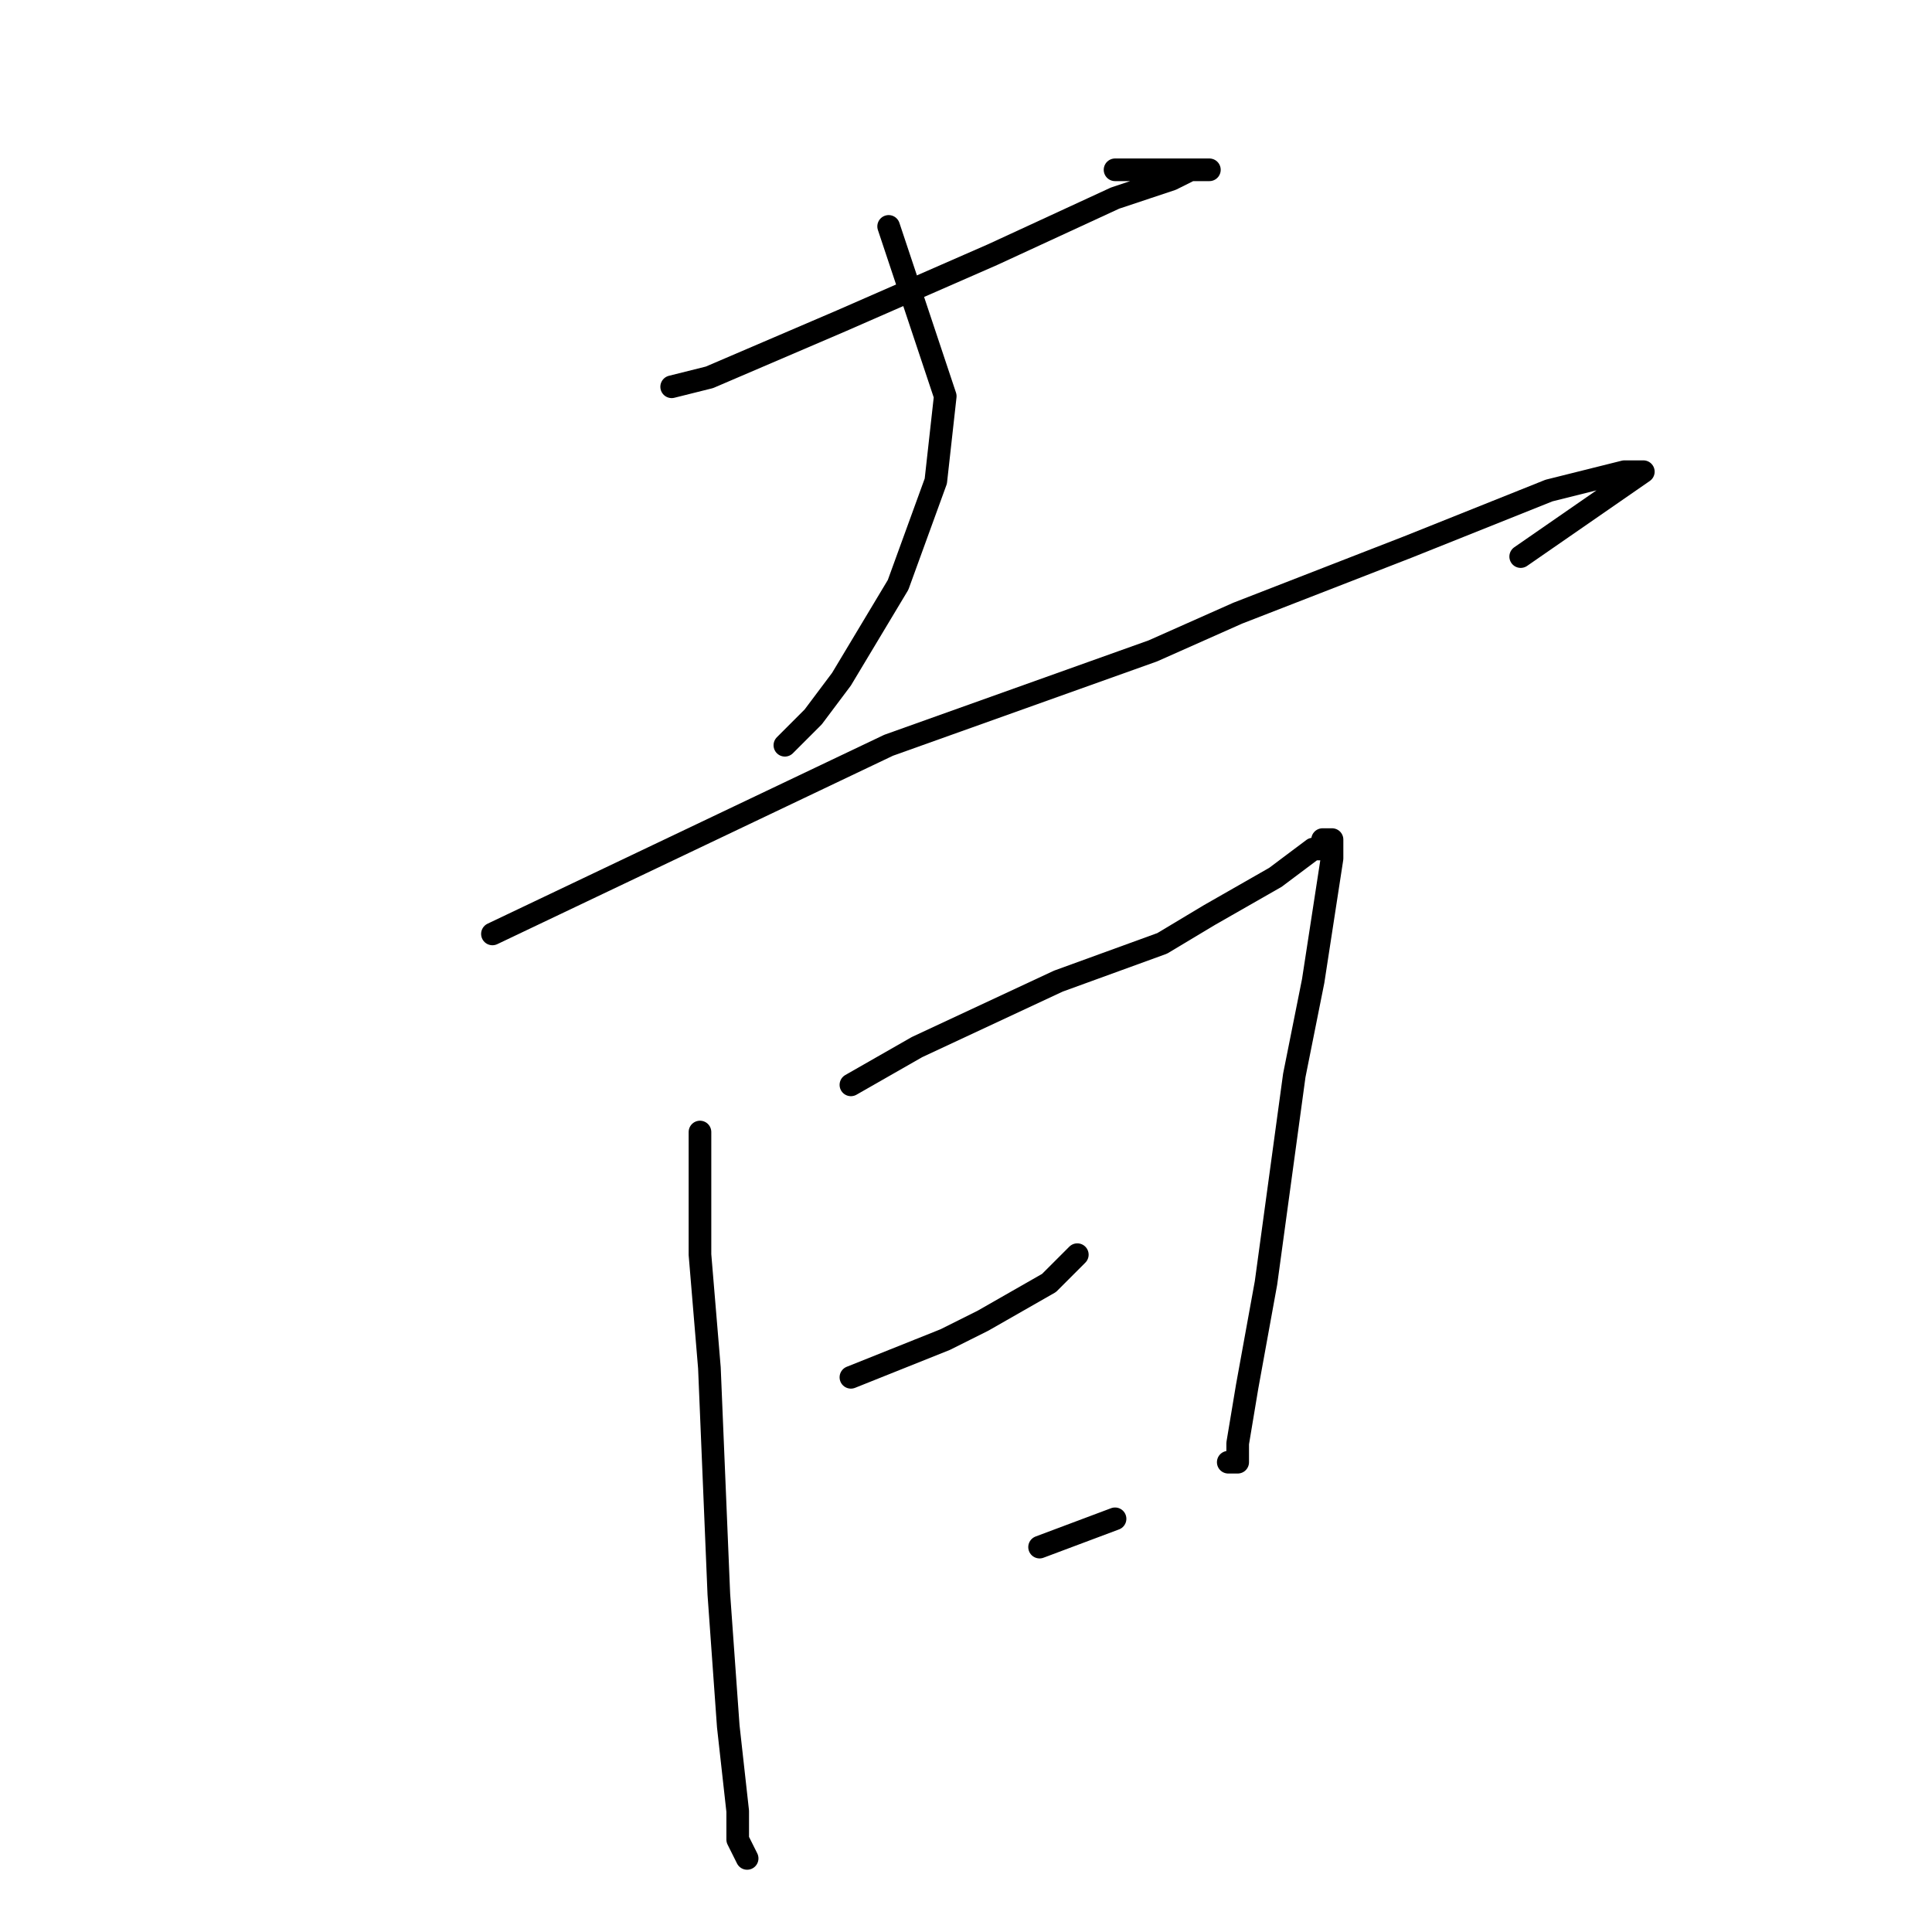 <?xml version="1.0" standalone="no"?>
    <svg width="256" height="256" xmlns="http://www.w3.org/2000/svg" version="1.1">
    <polyline stroke="black" stroke-width="3" stroke-linecap="round" fill="transparent" stroke-linejoin="round" points="89 51.25 94 50 111.5 42.5 131.5 33.75 147.75 26.25 155.25 23.75 157.75 22.5 159 22.5 160.25 22.5 147.75 22.5 147.75 22.5 " />
        <polyline stroke="black" stroke-width="3" stroke-linecap="round" fill="transparent" stroke-linejoin="round" points="117.75 30 121.5 41.25 124 48.75 125.25 52.5 124 63.75 119 77.5 111.5 90 107.75 95 104 98.75 104 98.75 " />
        <polyline stroke="black" stroke-width="3" stroke-linecap="round" fill="transparent" stroke-linejoin="round" points="65.25 123.75 117.75 98.75 152.75 86.25 164 81.25 186.5 72.5 205.25 65 215.25 62.5 216.5 62.5 217.75 62.5 201.5 73.75 201.5 73.75 " />
        <polyline stroke="black" stroke-width="3" stroke-linecap="round" fill="transparent" stroke-linejoin="round" points="92.75 150 92.75 166.25 94 181.25 95.25 211.25 96.5 228.75 97.75 240 97.75 243.75 99 246.25 99 246.25 " />
        <polyline stroke="black" stroke-width="3" stroke-linecap="round" fill="transparent" stroke-linejoin="round" points="112.75 143.75 121.5 138.75 140.25 130 154 125 160.25 121.25 169 116.25 174 112.5 175.25 112.5 175.25 111.25 176.5 111.25 176.5 113.75 174 130 171.5 142.5 167.75 170 165.25 183.75 164 191.25 164 192.5 164 193.75 162.75 193.75 162.75 193.75 " />
        <polyline stroke="black" stroke-width="3" stroke-linecap="round" fill="transparent" stroke-linejoin="round" points="112.75 182.5 125.25 177.5 130.25 175 139 170 142.75 166.25 142.75 166.25 " />
        <polyline stroke="black" stroke-width="3" stroke-linecap="round" fill="transparent" stroke-linejoin="round" points="137.75 205 147.75 201.25 147.75 201.25 " />
        </svg>
